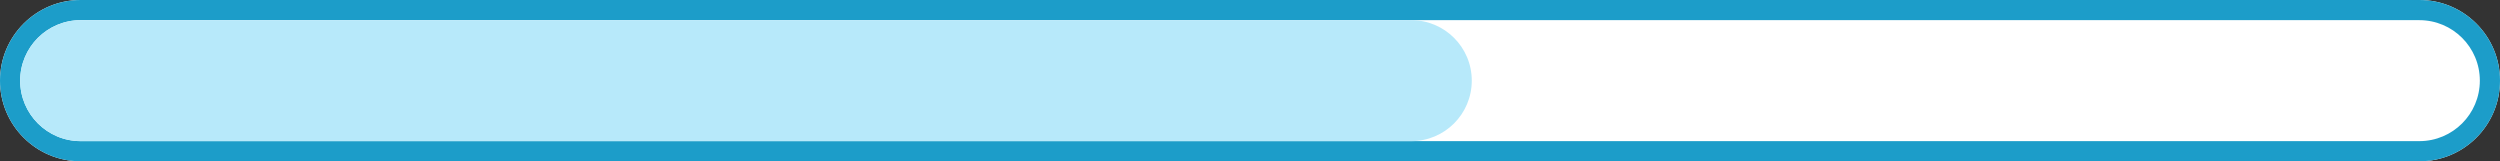 <svg xmlns="http://www.w3.org/2000/svg" width="124" height="8" viewBox="0 0 124 8" fill="none">
  <rect x="0" y="0" width="124" height="8" fill="#333333" stroke="none"/>
  <path d="M0 4C0 1.791 1.791 0 4 0H120C122.209 0 124 1.791 124 4C124 6.209 122.209 8 120 8H4C1.791 8 0 6.209 0 4Z" fill="white"/>
  <path fill-rule="evenodd" clip-rule="evenodd" d="M120 1H4C2.343 1 1 2.343 1 4C1 5.657 2.343 7 4 7H120C121.657 7 123 5.657 123 4C123 2.343 121.657 1 120 1ZM4 0C1.791 0 0 1.791 0 4C0 6.209 1.791 8 4 8H120C122.209 8 124 6.209 124 4C124 1.791 122.209 0 120 0H4Z" fill="#1C9DC9"/>
  <path d="M1 4C1 2.343 2.343 1 4 1H70C71.657 1 73 2.343 73 4C73 5.657 71.657 7 70 7H4C2.343 7 1 5.657 1 4Z" fill="#B7E9FA"/>
</svg>